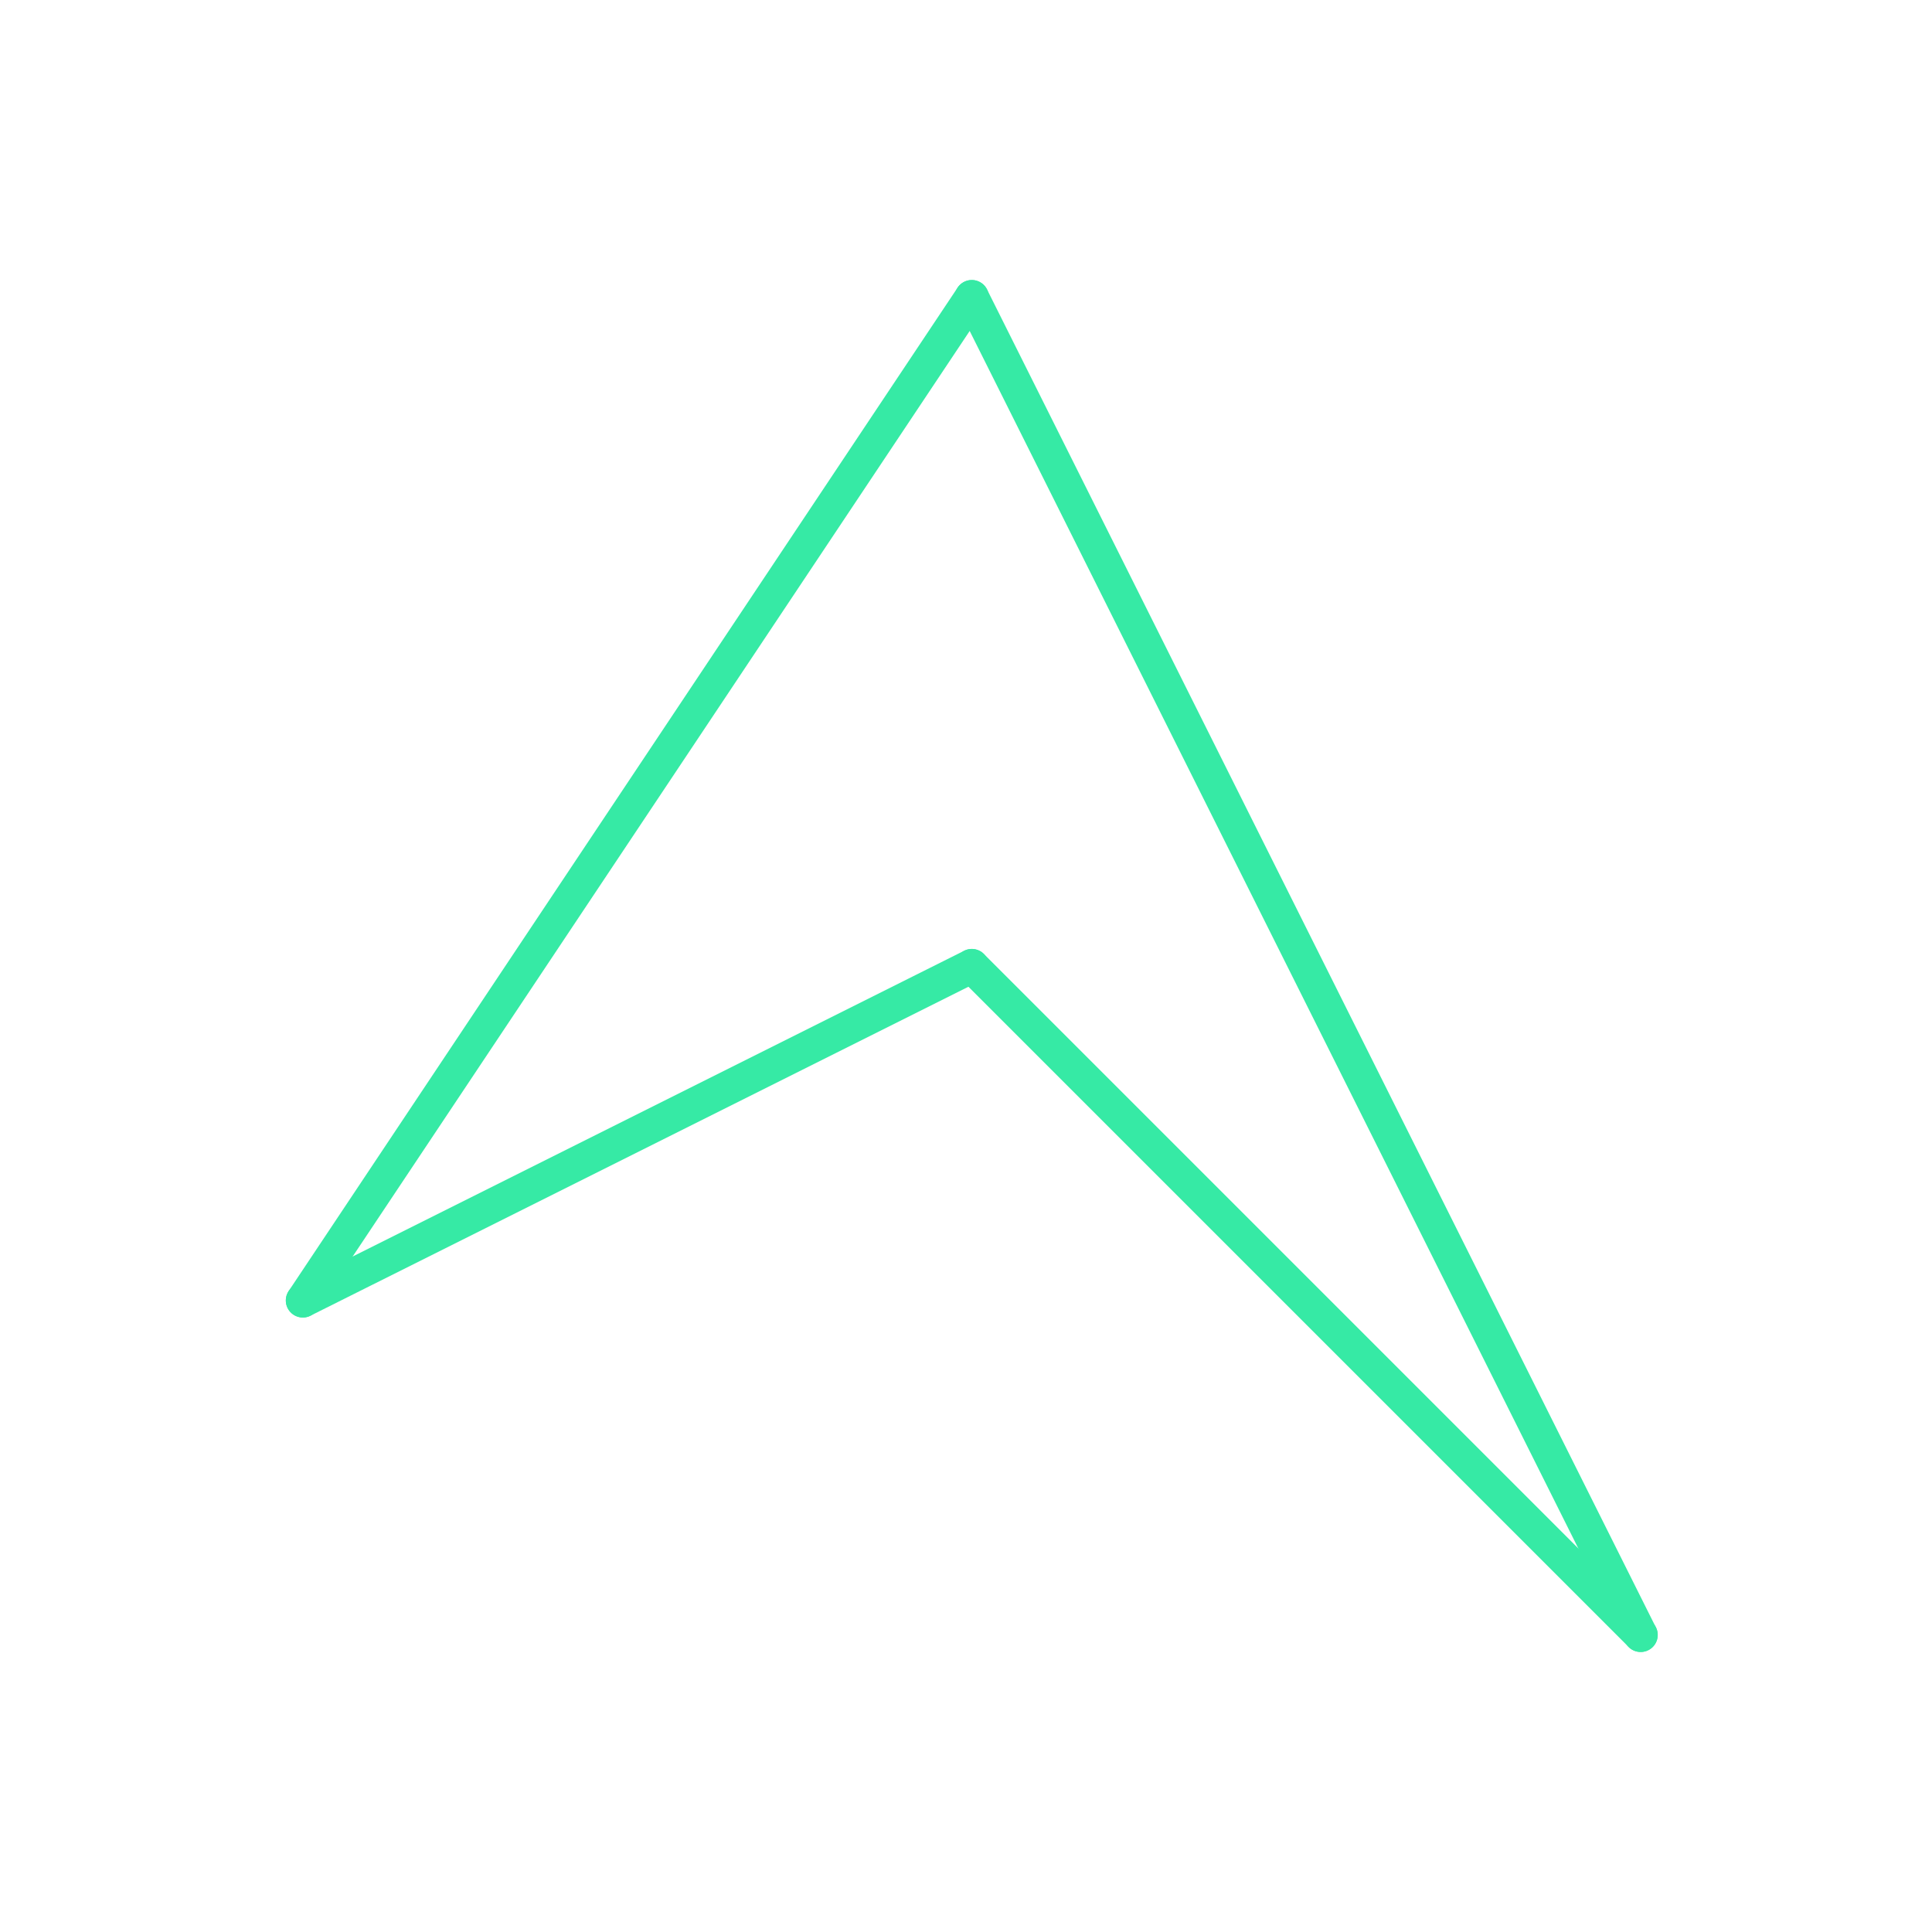 <svg id="set7" xmlns="http://www.w3.org/2000/svg" viewBox="0 0 170 170"><defs><style>.cls-1{opacity:0;}.cls-2{fill:#2580b2;}.cls-3{fill:none;stroke:#36eaa5;stroke-linecap:round;stroke-linejoin:round;stroke-width:3px;}</style></defs><title>10_normal</title><g id="Layer_2" data-name="Layer 2" class="cls-1"><rect class="cls-2" width="170" height="170"/></g><g id="_10" data-name="10"><g id="shape"><path class="cls-3" d="M85.51,26.14L26.65,114.43"/><path class="cls-3" d="M26.65,114.43L85.51,85"/><path class="cls-3" d="M85.51,85l58.86,58.86"/><path class="cls-3" d="M144.36,143.86L85.51,26.14"/></g></g></svg>